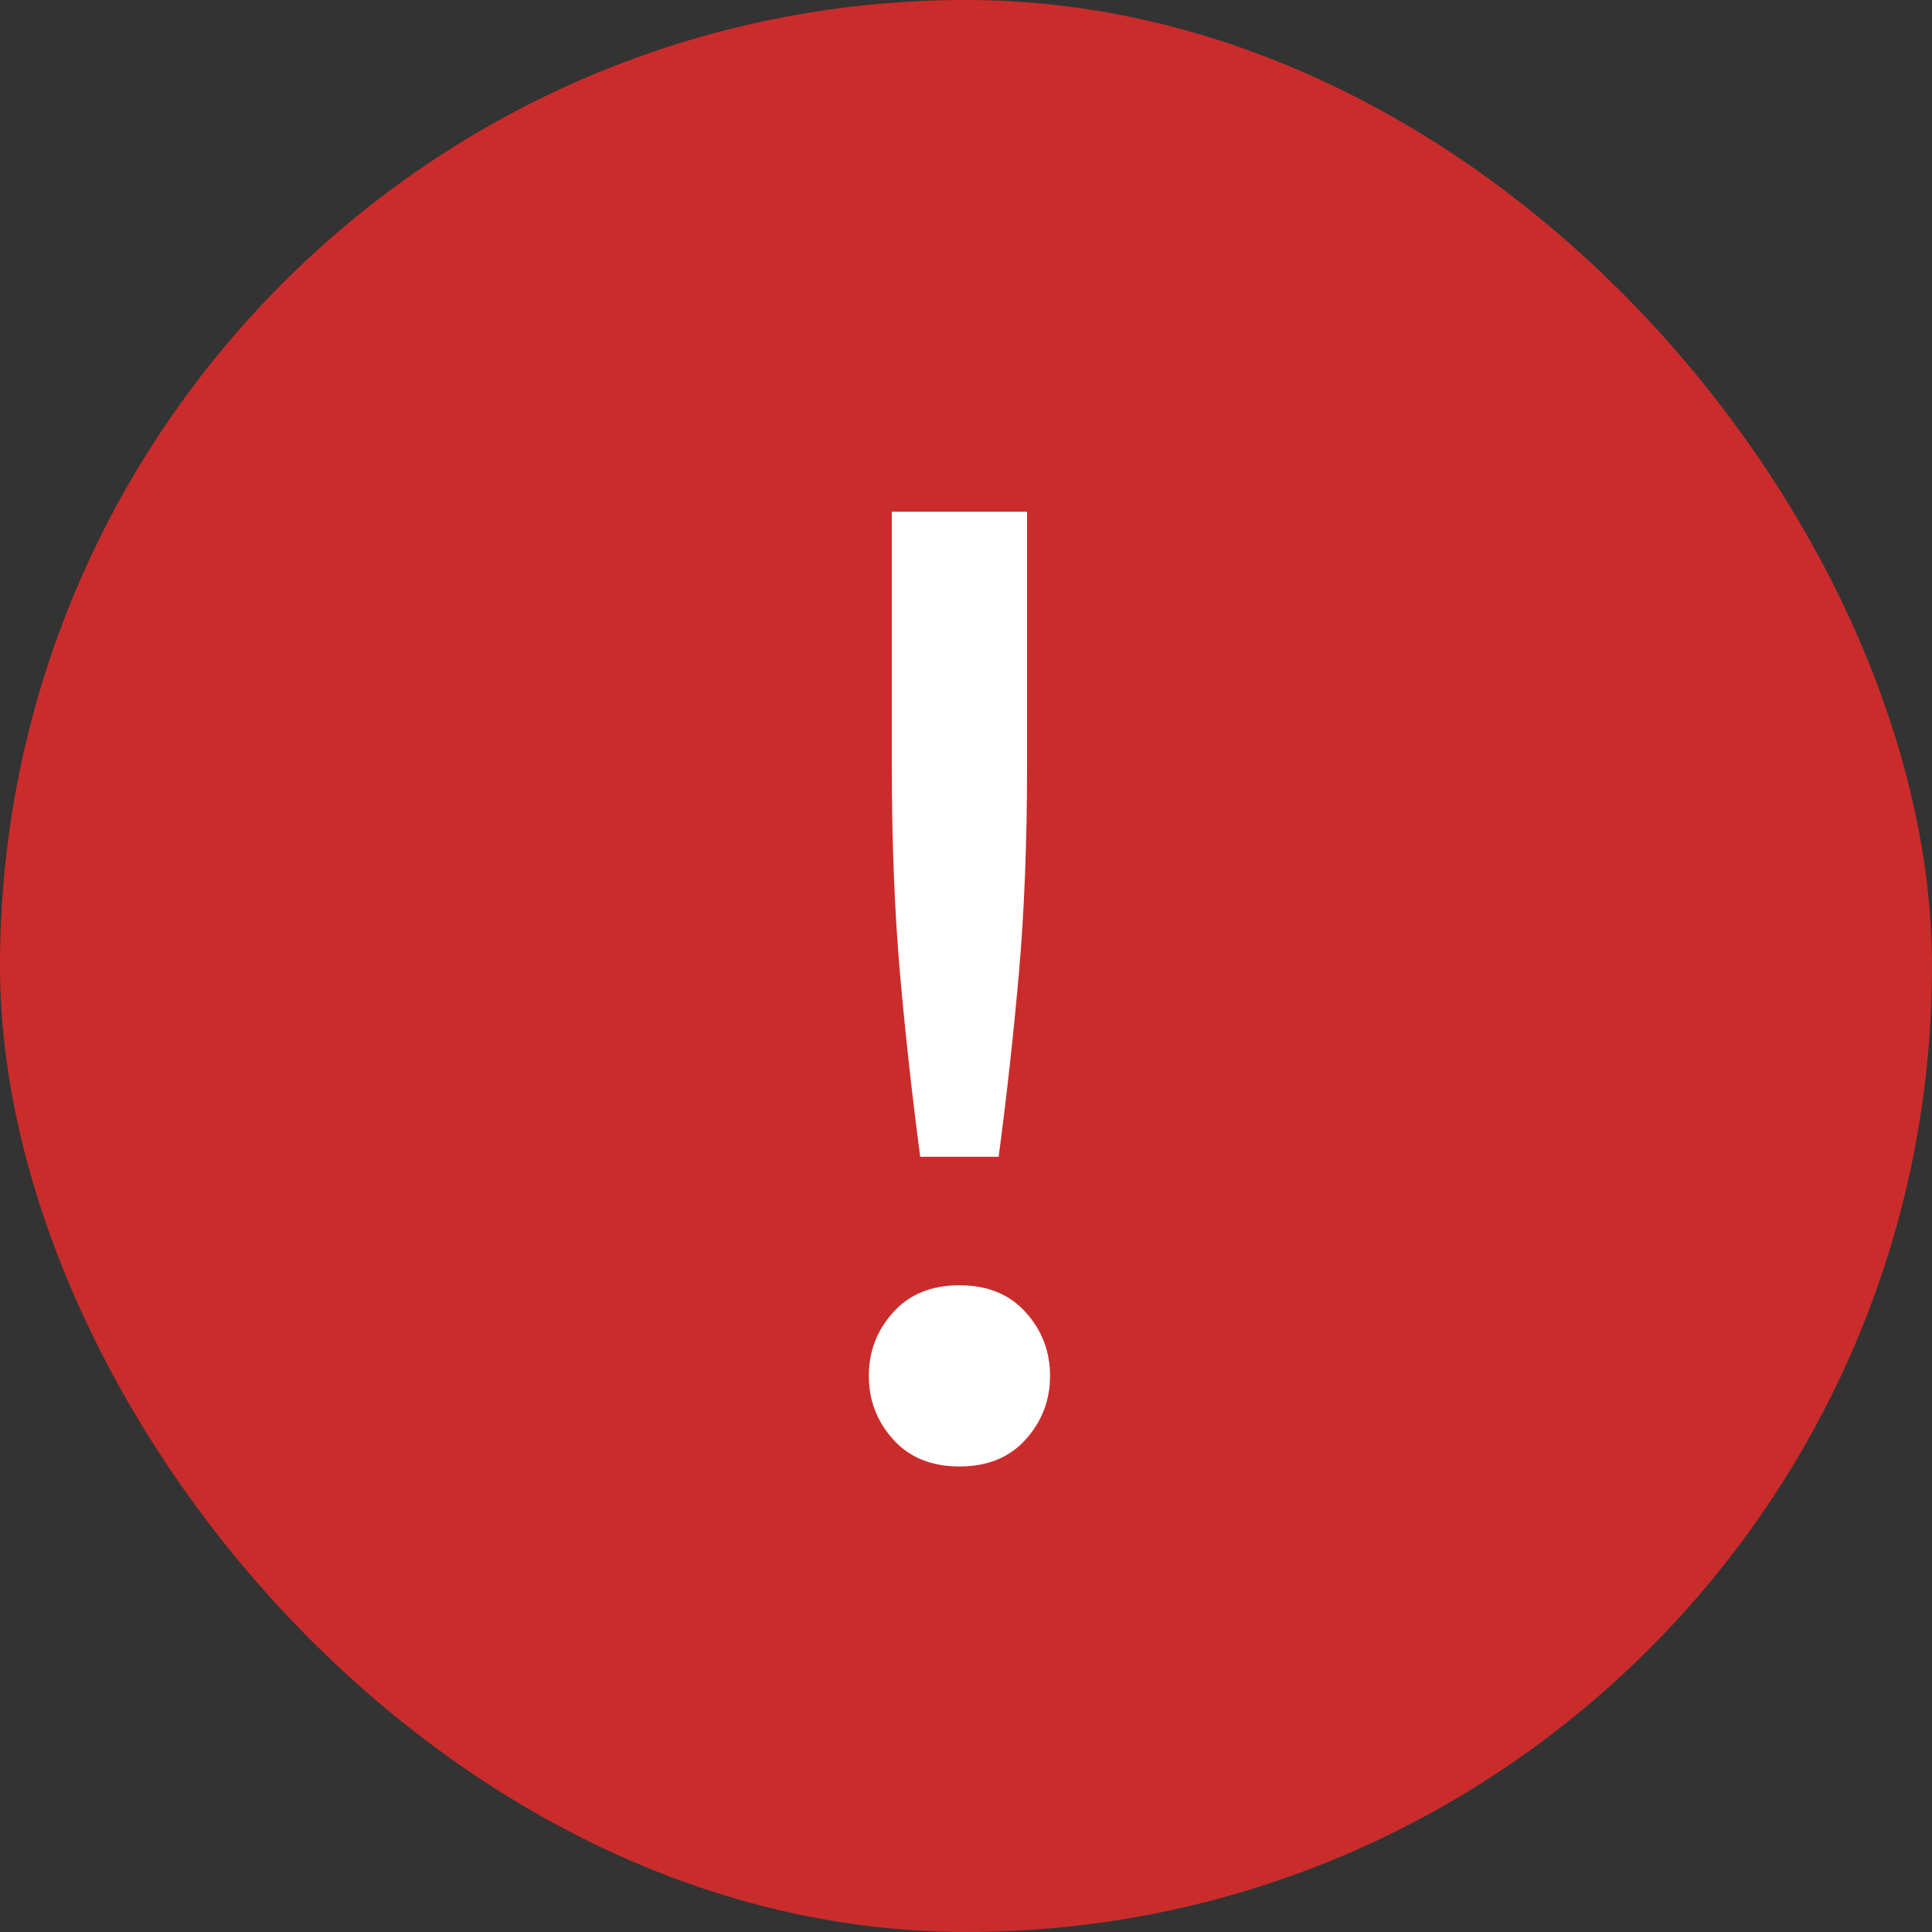<svg xmlns="http://www.w3.org/2000/svg" width="20" height="20" fill="none" viewBox="0 0 20 20"><rect x="0" y="0" width="20" height="20" fill="#333333" stroke="none"/><rect width="20" height="20" fill="#CA2C2C" rx="10"/><path fill="#fff" d="M10.632 7.929C10.632 8.713 10.604 9.427 10.548 10.071C10.492 10.706 10.422 11.34 10.338 11.975H9.526C9.442 11.34 9.372 10.706 9.316 10.071C9.26 9.427 9.232 8.713 9.232 7.929V5.297H10.632V7.929ZM10.87 14.243C10.87 14.495 10.786 14.714 10.618 14.901C10.45 15.088 10.222 15.181 9.932 15.181C9.643 15.181 9.414 15.088 9.246 14.901C9.078 14.714 8.994 14.495 8.994 14.243C8.994 13.991 9.078 13.771 9.246 13.585C9.414 13.398 9.643 13.305 9.932 13.305C10.222 13.305 10.45 13.398 10.618 13.585C10.786 13.771 10.87 13.991 10.87 14.243Z"/></svg>
